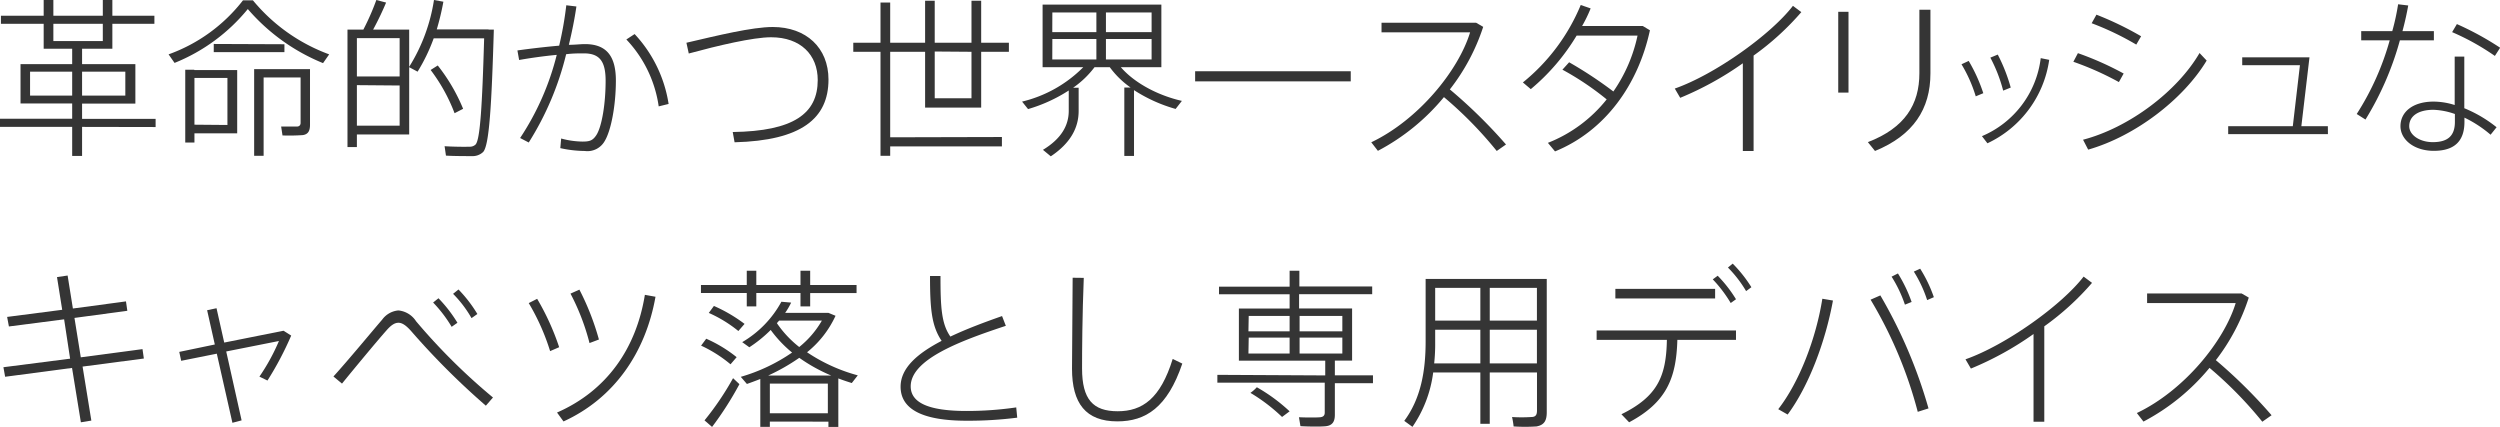 <svg xmlns="http://www.w3.org/2000/svg" viewBox="0 0 350.88 59.91"><defs><style>.text01_svg{fill:#353535;}</style></defs><title>アセット 1</title><g id="レイヤー_2" data-name="レイヤー 2"><g id="レイヤー_1-2" data-name="レイヤー 1"><path class="text01_svg" d="M11.52,17.81v4.08H10.13V17.81H0V16.66H10.13V14.52H2.88V9h7.25V6.84h-4V3.34h-6V2.21h6V0H7.49V2.21h6.94V0h1.34V2.21h5.9V3.34h-5.9v3.5H11.52V9H19v5.54H11.52v2.14H21.84v1.15Zm-7.3-7.75v3.36h5.91V10.06Zm3.27-4.3h6.94V3.34H7.49Zm10.1,4.3H11.52v3.36h6.07Z"/><path class="text01_svg" d="M24.5,8.83l-.84-1.2A23.06,23.06,0,0,0,34.1.05h1.4A25.06,25.06,0,0,0,46.2,7.63l-.86,1.23A27.72,27.72,0,0,1,34.78,1.27,25.62,25.62,0,0,1,24.5,8.83Zm2.79,1h6v8.88h-6V20H26V9.79h1.25Zm4.63,7.71V10.94H27.29V17.5Zm8-11.33V7.32H30V6.17ZM42.87,9.7h.64v7.82c0,.82-.24,1.32-1,1.44a27.51,27.51,0,0,1-2.86.05l-.19-1.25c.74,0,1.92,0,2.23,0s.5-.2.5-.51V10.87H37v11H35.67V9.7h7.2Z"/><path class="text01_svg" d="M68.57,4.15h.74c-.31,10.56-.64,16.3-1.51,17.19a2.14,2.14,0,0,1-1.58.57c-.84,0-2.59,0-3.63-.07l-.19-1.32c1,.07,2.71.1,3.51.07a1.14,1.14,0,0,0,.84-.31c.64-.69.93-5.49,1.2-14.9H60.87a25.26,25.26,0,0,1-2.26,4.68l-1.18-.63v9.44H50.09v1.77H48.77V4.15H51A33.92,33.92,0,0,0,52.82,0l1.37.36c-.45,1.08-1.1,2.47-1.82,3.79h5.06V9.38A24.78,24.78,0,0,0,60.91,0l1.32.24a36.11,36.11,0,0,1-.93,3.89h7.27ZM56.09,10.73V5.35h-6v5.38Zm-6,1.22v5.69h6V12ZM61.44,9.19A25.31,25.31,0,0,1,65,15.27l-1.2.62a24.16,24.16,0,0,0-3.36-6.07Z"/><path class="text01_svg" d="M78.48,6.41a48.39,48.39,0,0,0,1-5.67l1.42.17c-.26,1.8-.63,3.6-1.06,5.38.87,0,1.63-.1,2.26-.1,3,0,4.34,1.66,4.34,5.12s-.67,7-1.56,8.47a2.78,2.78,0,0,1-2.81,1.41,16.32,16.32,0,0,1-3.43-.4l.12-1.35a11.85,11.85,0,0,0,3,.43c1,0,1.42-.14,1.92-.88.79-1.18,1.32-4.42,1.32-7.66,0-2.79-.89-3.84-3.07-3.84-.67,0-1.54,0-2.47.12A41.58,41.58,0,0,1,74.21,20L73,19.37A37.45,37.45,0,0,0,78.14,7.7c-1.8.17-3.72.44-5.28.72l-.24-1.34C74.3,6.84,76.49,6.58,78.48,6.41Zm15.36,8.18-1.39.34a17.18,17.18,0,0,0-4.54-9.39l1.16-.76A18.5,18.5,0,0,1,93.84,14.59Z"/><path class="text01_svg" d="M108.46,3.79c4.68,0,7.82,2.91,7.82,7.37,0,5.47-3.81,8.57-13.18,8.81l-.26-1.44c8.55-.12,11.93-2.59,11.93-7.3,0-3.53-2.4-6-6.55-6-2.52,0-7.47,1.17-11.55,2.28L96.34,6C100.63,5,105.55,3.79,108.46,3.79Z"/><path class="text01_svg" d="M140.62,19.23v1.32H124.94v1.32h-1.36V7.27h-3.82V6h3.82V.36h1.36V6h4.9V.1h1.35V6h5.16V.1h1.36V6h3.89V7.27h-3.89V15.1h-7.87V7.27h-4.9v12Zm-9.43-12v6.56h5.16V7.27Z"/><path class="text01_svg" d="M158.69,12.29a12.46,12.46,0,0,1-2.93-2.86h-2.14a13.08,13.08,0,0,1-3,2.88h.77v3.27c0,2.33-1.13,4.51-3.91,6.36l-1.1-.91C149,19.44,150,17.57,150,15.55V12.7a21.63,21.63,0,0,1-5.71,2.61l-.84-1.05a18,18,0,0,0,8.59-4.83h-5.71V.65H163V9.43h-5.69c2,2.31,5.35,4,8.57,4.73L165,15.29a21.33,21.33,0,0,1-5.84-2.64v9.24H157.8v-9.6Zm-11-7.78h6.19V1.75H147.7Zm0,3.84h6.19V5.47H147.7Zm13.94-3.84V1.75h-6.41V4.51Zm0,3.84V5.47h-6.41V8.35Z"/><path class="text01_svg" d="M189.58,10v1.42H167.74V10Z"/><path class="text01_svg" d="M211.37,20.28l-1.3.91a55.1,55.1,0,0,0-7.41-7.56,30.24,30.24,0,0,1-9.27,7.54l-.93-1.2c6.6-3.14,12.24-10.06,13.87-15.43H193.9V3.19h13.27l1,.58a28.65,28.65,0,0,1-4.68,8.78A70.82,70.82,0,0,1,211.37,20.28Z"/><path class="text01_svg" d="M220.23,8.74a57.47,57.47,0,0,1,6.21,4.1A21.64,21.64,0,0,0,229.83,5h-8.55a29.52,29.52,0,0,1-6.43,7.51l-1.11-.94A27.5,27.5,0,0,0,221.86.7l1.39.48a19.18,19.18,0,0,1-1.2,2.47h8.52l1,.6c-1.63,7.58-6.24,14.11-13.32,17l-1-1.2a19.8,19.8,0,0,0,8.25-6.1,39.9,39.9,0,0,0-6.21-4.17Z"/><path class="text01_svg" d="M246.12,21.19h-1.51V8.88a44.53,44.53,0,0,1-8.79,4.85l-.76-1.3c5.69-2,13.51-7.61,16.58-11.61l1.18.88a37.89,37.89,0,0,1-6.7,6.1Z"/><path class="text01_svg" d="M259.44,1.66V13H258V1.66Zm11.5-.29V10.3c0,5-2.4,8.69-7.78,10.89l-1-1.24c5.19-2,7.23-5.28,7.23-9.68V1.37Z"/><path class="text01_svg" d="M276.31,8.55a22.73,22.73,0,0,1,2.05,4.53l-1.06.44a19.87,19.87,0,0,0-2-4.5Zm11.3-.15a15.31,15.31,0,0,1-8.67,11.71l-.77-1a13.67,13.67,0,0,0,8.25-10.95Zm-7.22-.74a24,24,0,0,1,1.82,4.63l-1.06.43a21.19,21.19,0,0,0-1.8-4.63Z"/><path class="text01_svg" d="M298.06,10.32l-.67,1.2A41.77,41.77,0,0,0,291,8.67l.64-1.21A43.6,43.6,0,0,1,298.06,10.32Zm10.65-2.88,1,1.06c-3.24,5.4-10,10.61-16.63,12.5l-.72-1.39C298.8,17.93,305.59,12.82,308.71,7.44Zm-8.2-2.35-.68,1.17a39.93,39.93,0,0,0-6.26-3l.67-1.2A45.11,45.11,0,0,1,300.51,5.09Z"/><path class="text01_svg" d="M326.73,18.83h-14V17.71h9.07l1-8.56h-8.1V8.05h9.44L323,17.71h3.72Z"/><path class="text01_svg" d="M335.76,4.37A32.25,32.25,0,0,0,336.58.6L338,.77c-.19,1.05-.45,2.28-.81,3.6h4.41V5.66h-4.77A42.77,42.77,0,0,1,332,16.78L330.77,16A37.93,37.93,0,0,0,335.4,5.66h-4V4.37Zm10.11,3.57c0,.58,0,1.44,0,2.36,0,1.56,0,3.43,0,4.89a18.17,18.17,0,0,1,4.53,2.67l-.84,1.05a16.83,16.83,0,0,0-3.67-2.4v.6c0,2.64-1.34,4.06-4.3,4.06-2.78,0-4.68-1.58-4.68-3.46,0-2,1.73-3.45,4.66-3.45a9.89,9.89,0,0,1,2.95.48c0-1.37,0-3,0-4.42V7.94Zm-4.32,7.47c-2.16,0-3.41.89-3.41,2.3,0,1.23,1.46,2.24,3.31,2.24,2.14,0,3.1-.92,3.1-2.84V16A10,10,0,0,0,341.55,15.41Zm8.61-7.56a33.67,33.67,0,0,0-6-3.34l.67-1.13a41.76,41.76,0,0,1,6.07,3.32Z"/><path class="text01_svg" d="M9.84,50.34,9,44.82l-7.75,1L1,44.48l7.73-1L8,38.89l1.49-.22.74,4.63,7.45-1,.19,1.32-7.42,1,.89,5.53L20,49l.19,1.32-8.6,1.13,1.23,7.58-1.47.24-1.24-7.63L.72,52.88.48,51.54Z"/><path class="text01_svg" d="M30.15,48.35l-1.08-4.81,1.32-.28,1.08,4.82,8.32-1.66,1.08.68a45,45,0,0,1-3.33,6.31l-1.13-.55a28.38,28.38,0,0,0,2.74-5l-7.4,1.47L33.91,59l-1.29.34-2.19-9.7-5,1-.27-1.25Z"/><path class="text01_svg" d="M53.64,44.86a3.15,3.15,0,0,1,2.28-1.29,3.33,3.33,0,0,1,2.47,1.51,85.53,85.53,0,0,0,10.8,10.71l-1,1.15A105.48,105.48,0,0,1,57.75,46.52c-.72-.82-1.28-1.22-1.83-1.22s-1.08.38-1.7,1.1C53,47.77,49.87,51.54,48,53.84l-1.2-1C48.84,50.6,52.25,46.47,53.64,44.86Zm7.9-3A19.27,19.27,0,0,1,64.2,45.3l-.81.57a18.62,18.62,0,0,0-2.6-3.41Zm2.81-1.23A19,19,0,0,1,67,44.07l-.82.58a16.23,16.23,0,0,0-2.59-3.41Z"/><path class="text01_svg" d="M75.39,41.94a35,35,0,0,1,3.09,6.79l-1.27.55a31.26,31.26,0,0,0-3-6.74ZM92,41.65c-1.39,7.85-5.81,14.26-12.91,17.5l-.91-1.25c7-3.07,11.11-9,12.33-16.52Zm-10.68-1a36.24,36.24,0,0,1,2.74,7l-1.32.5a31.94,31.94,0,0,0-2.67-6.94Z"/><path class="text01_svg" d="M104.81,40V38h1.34v2h6.2V38h1.36v2h6.51v1.13h-6.51V43h-1.36V41.12h-6.2V43h-1.34V41.12H98.38V40Zm-5.69,7.54a18.9,18.9,0,0,1,4.27,2.59l-.86,1a18.41,18.41,0,0,0-4.13-2.62Zm3.77,5.54.89.84a46.13,46.13,0,0,1-3.84,6L98.88,59A40.18,40.18,0,0,0,102.89,53.07ZM100.2,42.94a21.23,21.23,0,0,1,4.3,2.52l-.87,1a18.11,18.11,0,0,0-4.15-2.54Zm7.85,16.23v.74h-1.34V53.19c-.61.24-1.25.48-1.88.7l-.86-1a24.85,24.85,0,0,0,7.2-3.41,17.23,17.23,0,0,1-3-3.17,18.41,18.41,0,0,1-3,2.43l-1-.72a14.7,14.7,0,0,0,5.5-5.67l1.37.12a10.23,10.23,0,0,1-.84,1.44h6.07l1,.41a14.11,14.11,0,0,1-4,5.12,23.9,23.9,0,0,0,7.12,3.24l-.84,1.08c-.64-.2-1.27-.41-1.89-.65v6.81h-1.39v-.74Zm8.62-6.46a23.33,23.33,0,0,1-4.49-2.49,28,28,0,0,1-4.37,2.49ZM116.19,58V53.84h-8.14V58Zm-4-9.31A13.13,13.13,0,0,0,115.35,45h-6c-.1.12-.22.24-.31.36A14.92,14.92,0,0,0,112.18,48.71Z"/><path class="text01_svg" d="M141.17,45.73c-6.31,2.09-13.35,4.68-13.35,8.5,0,2.23,2.38,3.45,7.81,3.45a48,48,0,0,0,7-.5l.14,1.44a54.5,54.5,0,0,1-7.1.43c-6.13,0-9.27-1.58-9.27-4.78,0-2.64,2.4-4.68,5.76-6.43-1.41-2.09-1.63-4.49-1.63-9.1H132c0,4.44.14,6.72,1.39,8.5,2.23-1.06,4.75-2,7.25-2.88Z"/><path class="text01_svg" d="M152.11,39c-.21,5.25-.24,10.3-.24,12.72,0,4.34,1.54,6,5,6s6-1.77,7.72-7.34l1.35.65c-2.09,6.17-5.14,8.11-9.12,8.11-4.44,0-6.36-2.54-6.36-7.39,0-2.38.07-7.54.09-12.77Z"/><path class="text01_svg" d="M186,52.69V50.62H173.88V43.3H181v-2h-9.91V40.23H181V38h1.37v2.21h10.22v1.08H182.33v2h7.44v7.32h-2.42v2.07h5.35v1.1h-5.35v4.44c0,.92-.32,1.47-1.2,1.59-.65.09-2.43.07-3.63,0l-.21-1.25c1,.05,2.59.05,3,0s.62-.24.62-.65v-4.2H170.86v-1.1ZM175.22,46.5H181V44.34h-5.74Zm0,3.12H181V47.38h-5.74Zm1.18,4.73A24.39,24.39,0,0,1,181,57.73l-1.06.79a24.73,24.73,0,0,0-4.44-3.38A5.38,5.38,0,0,0,176.4,54.35Zm12-7.85V44.34h-6V46.5Zm0,3.12V47.38h-6v2.24Z"/><path class="text01_svg" d="M209.09,52.28v7.2h-1.32v-7.2h-6.62a17.3,17.3,0,0,1-2.91,7.63l-1.15-.84c2.33-3.14,3-7,3-11.13V39.15h17v18.7c0,1.13-.31,1.8-1.44,2a23.45,23.45,0,0,1-3.21,0,12.06,12.06,0,0,0-.22-1.32,21.07,21.07,0,0,0,2.69,0c.67,0,.81-.36.81-.93V52.28ZM207.77,51V46.28h-6.34V48a25.75,25.75,0,0,1-.14,3Zm0-6V40.4h-6.34V45Zm7.94,0V40.4h-6.62V45Zm0,6V46.28h-6.62V51Z"/><path class="text01_svg" d="M228.65,59.27l-1.08-1.13c5.09-2.5,6.29-5.35,6.38-10.44h-9.86V46.38h19.56V47.7h-8.23C235.27,53.07,233.91,56.46,228.65,59.27Zm12.07-18.73v1.35h-14V40.54Zm.36-1.84A18.3,18.3,0,0,1,243.65,42l-.74.53a18.37,18.37,0,0,0-2.52-3.32ZM243.19,37a18.71,18.71,0,0,1,2.62,3.31l-.74.55a16.75,16.75,0,0,0-2.55-3.31Z"/><path class="text01_svg" d="M257.26,42.18c-1.06,5.78-3.39,12-6.36,16l-1.32-.75c3-3.86,5.32-10,6.19-15.5Zm13.41,15.14-1.51.48a60.09,60.09,0,0,0-6.62-15.74l1.37-.6A68.47,68.47,0,0,1,270.67,57.32Zm-4.29-18.94a20.11,20.11,0,0,1,1.92,4l-.94.38a18.22,18.22,0,0,0-1.87-3.93Zm3.12-.67a19.05,19.05,0,0,1,1.92,4l-.94.41a17.73,17.73,0,0,0-1.87-4Z"/><path class="text01_svg" d="M286.92,59.19h-1.51V46.88a44.26,44.26,0,0,1-8.79,4.85l-.76-1.3c5.69-2,13.51-7.61,16.58-11.61l1.18.88a37.89,37.89,0,0,1-6.7,6.1Z"/><path class="text01_svg" d="M318.82,58.28l-1.3.91a55.68,55.68,0,0,0-7.41-7.56,30.24,30.24,0,0,1-9.27,7.54l-.93-1.2c6.6-3.14,12.24-10.06,13.87-15.43H301.35V41.19h13.27l1,.58A28.86,28.86,0,0,1,311,50.55,70.82,70.82,0,0,1,318.82,58.28Z"/></g></g></svg>